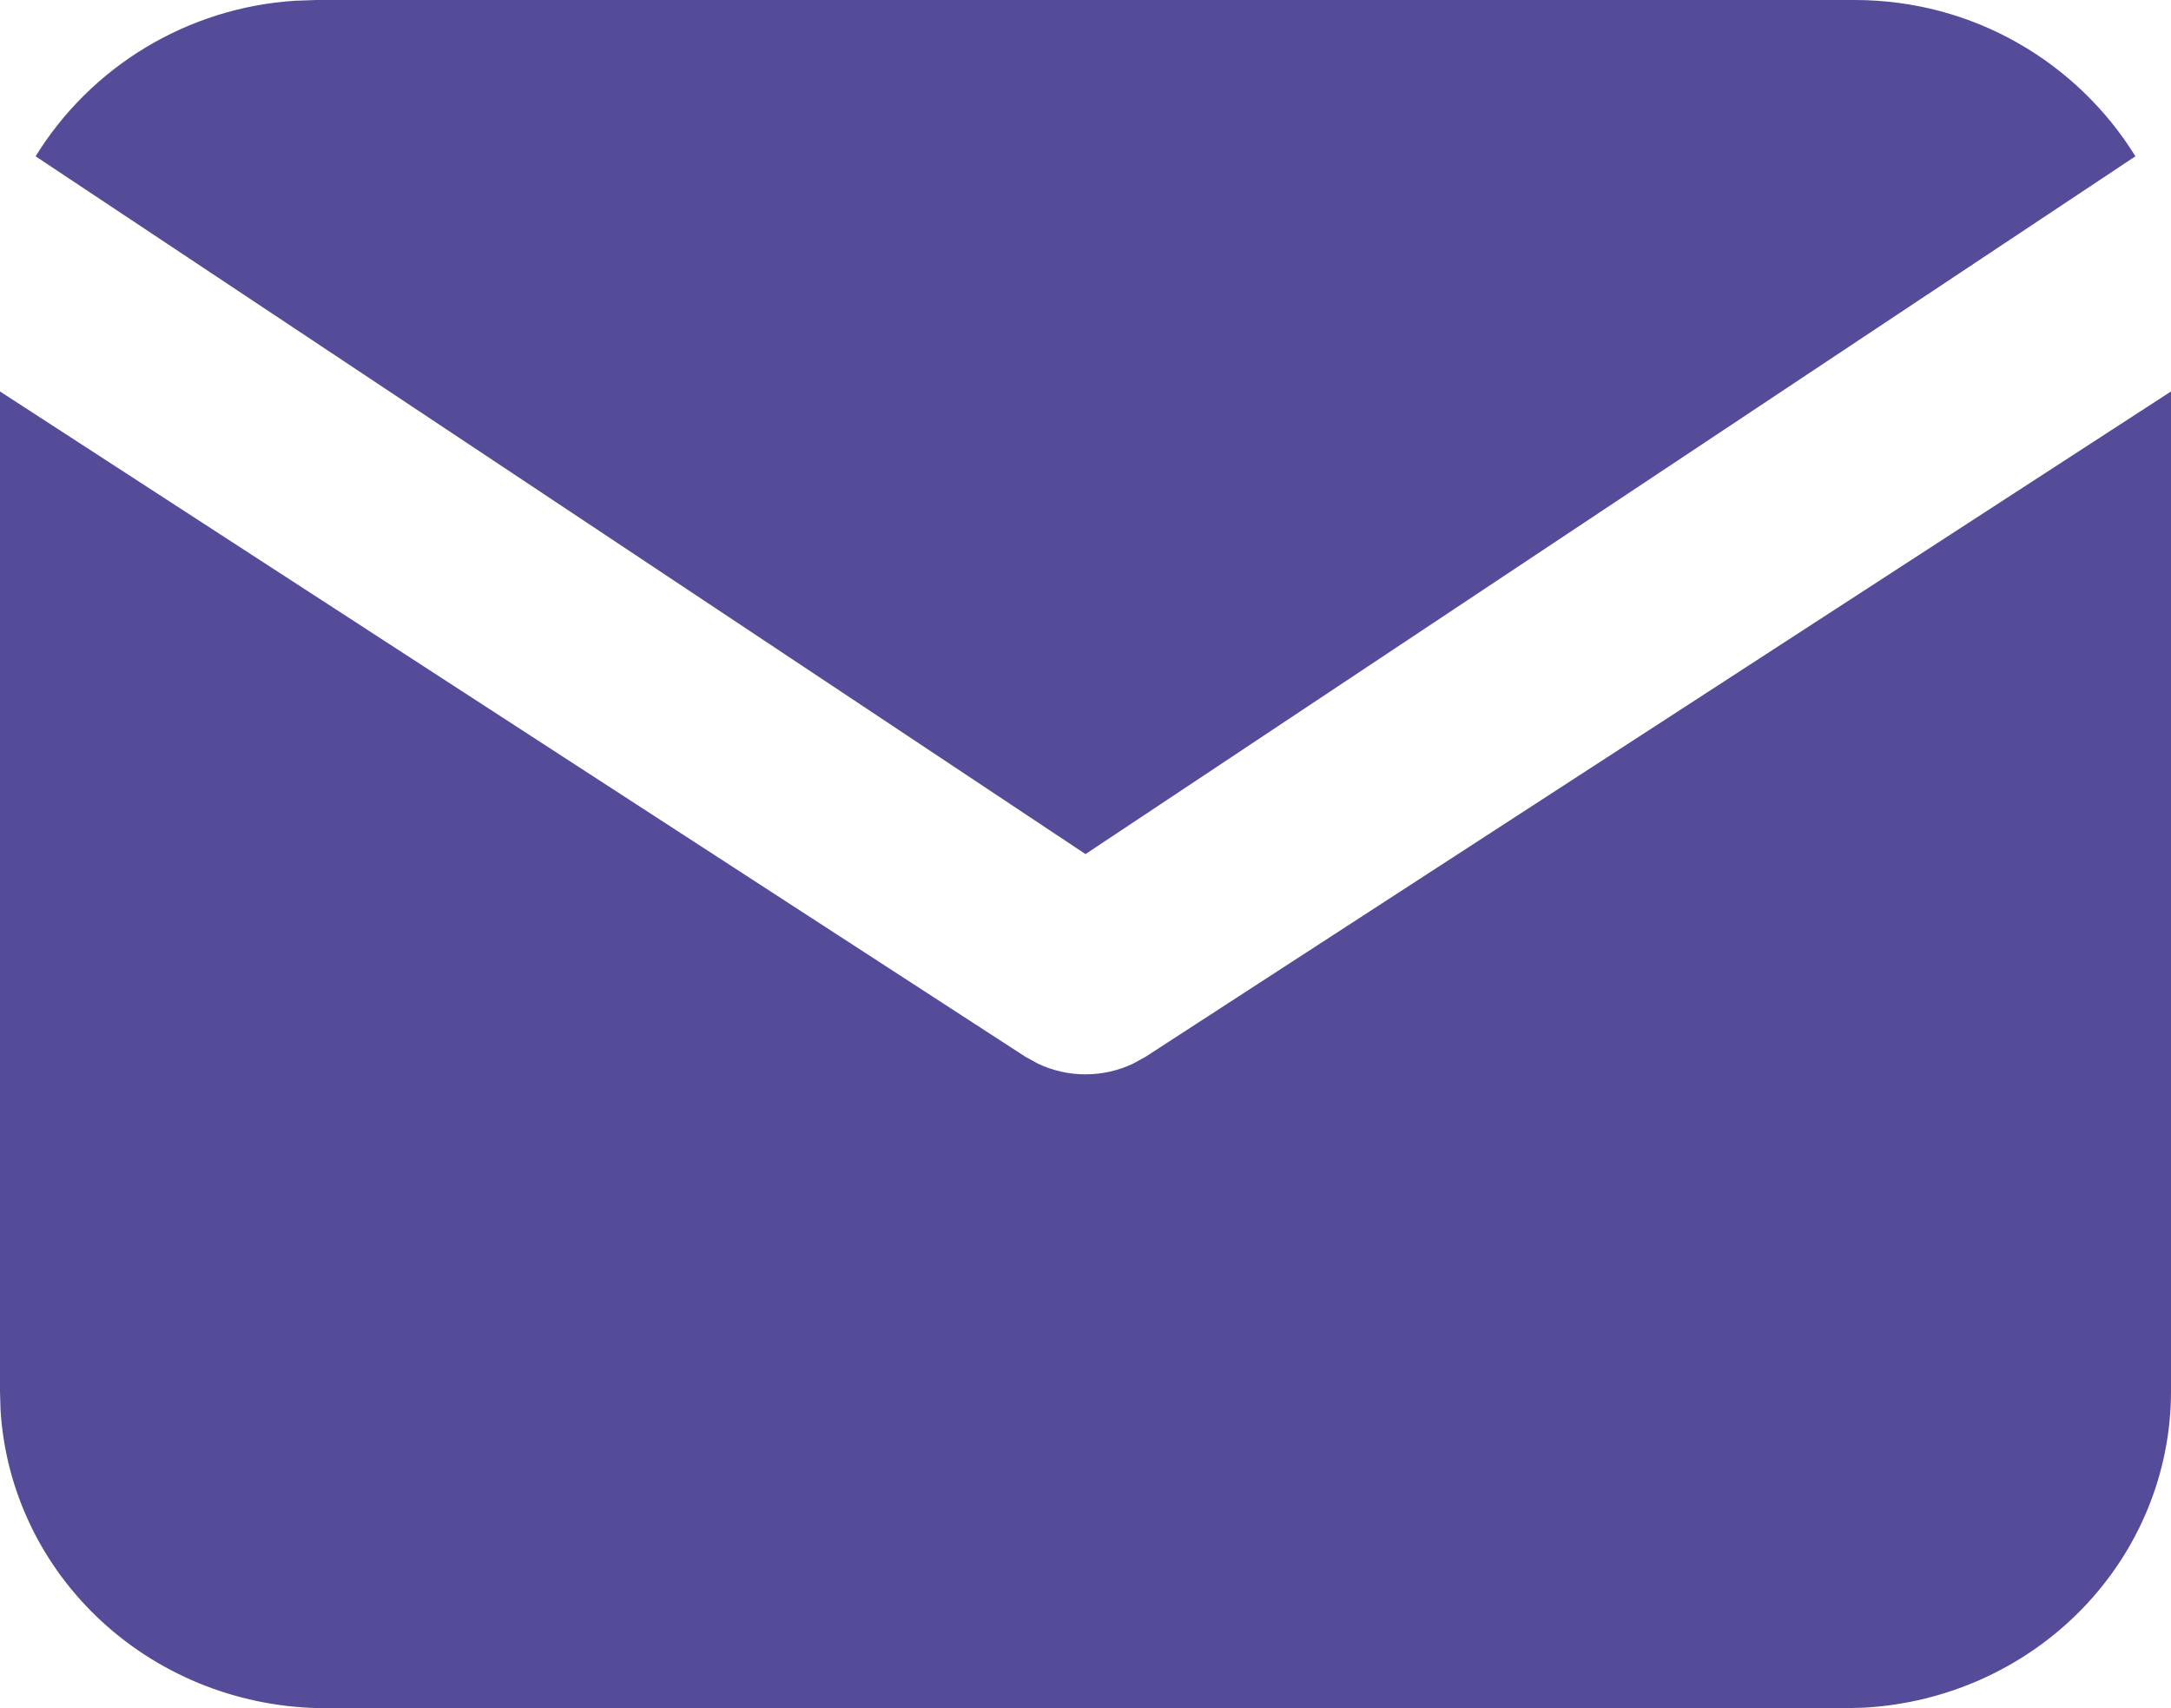 <svg width="61" height="48" viewBox="0 0 61 48" fill="none" xmlns="http://www.w3.org/2000/svg">
<path d="M61 11V39.095C61 41.367 60.108 43.552 58.507 45.205C56.906 46.857 54.717 47.852 52.387 47.985L51.85 48H9.15C6.816 48 4.57 47.132 2.872 45.574C1.174 44.016 0.152 41.885 0.015 39.617L0 39.095V11L28.807 29.692L29.161 29.887C29.578 30.086 30.036 30.189 30.5 30.189C30.964 30.189 31.422 30.086 31.839 29.887L32.193 29.692L61 11Z" fill="#544B99"/>
<path d="M52.112 0C55.446 0 58.37 1.755 60 4.392L30.5 24L1 4.392C1.774 3.139 2.838 2.088 4.102 1.328C5.366 0.568 6.795 0.12 8.268 0.022L8.888 0H52.112Z" fill="#544B99"/>
</svg>
